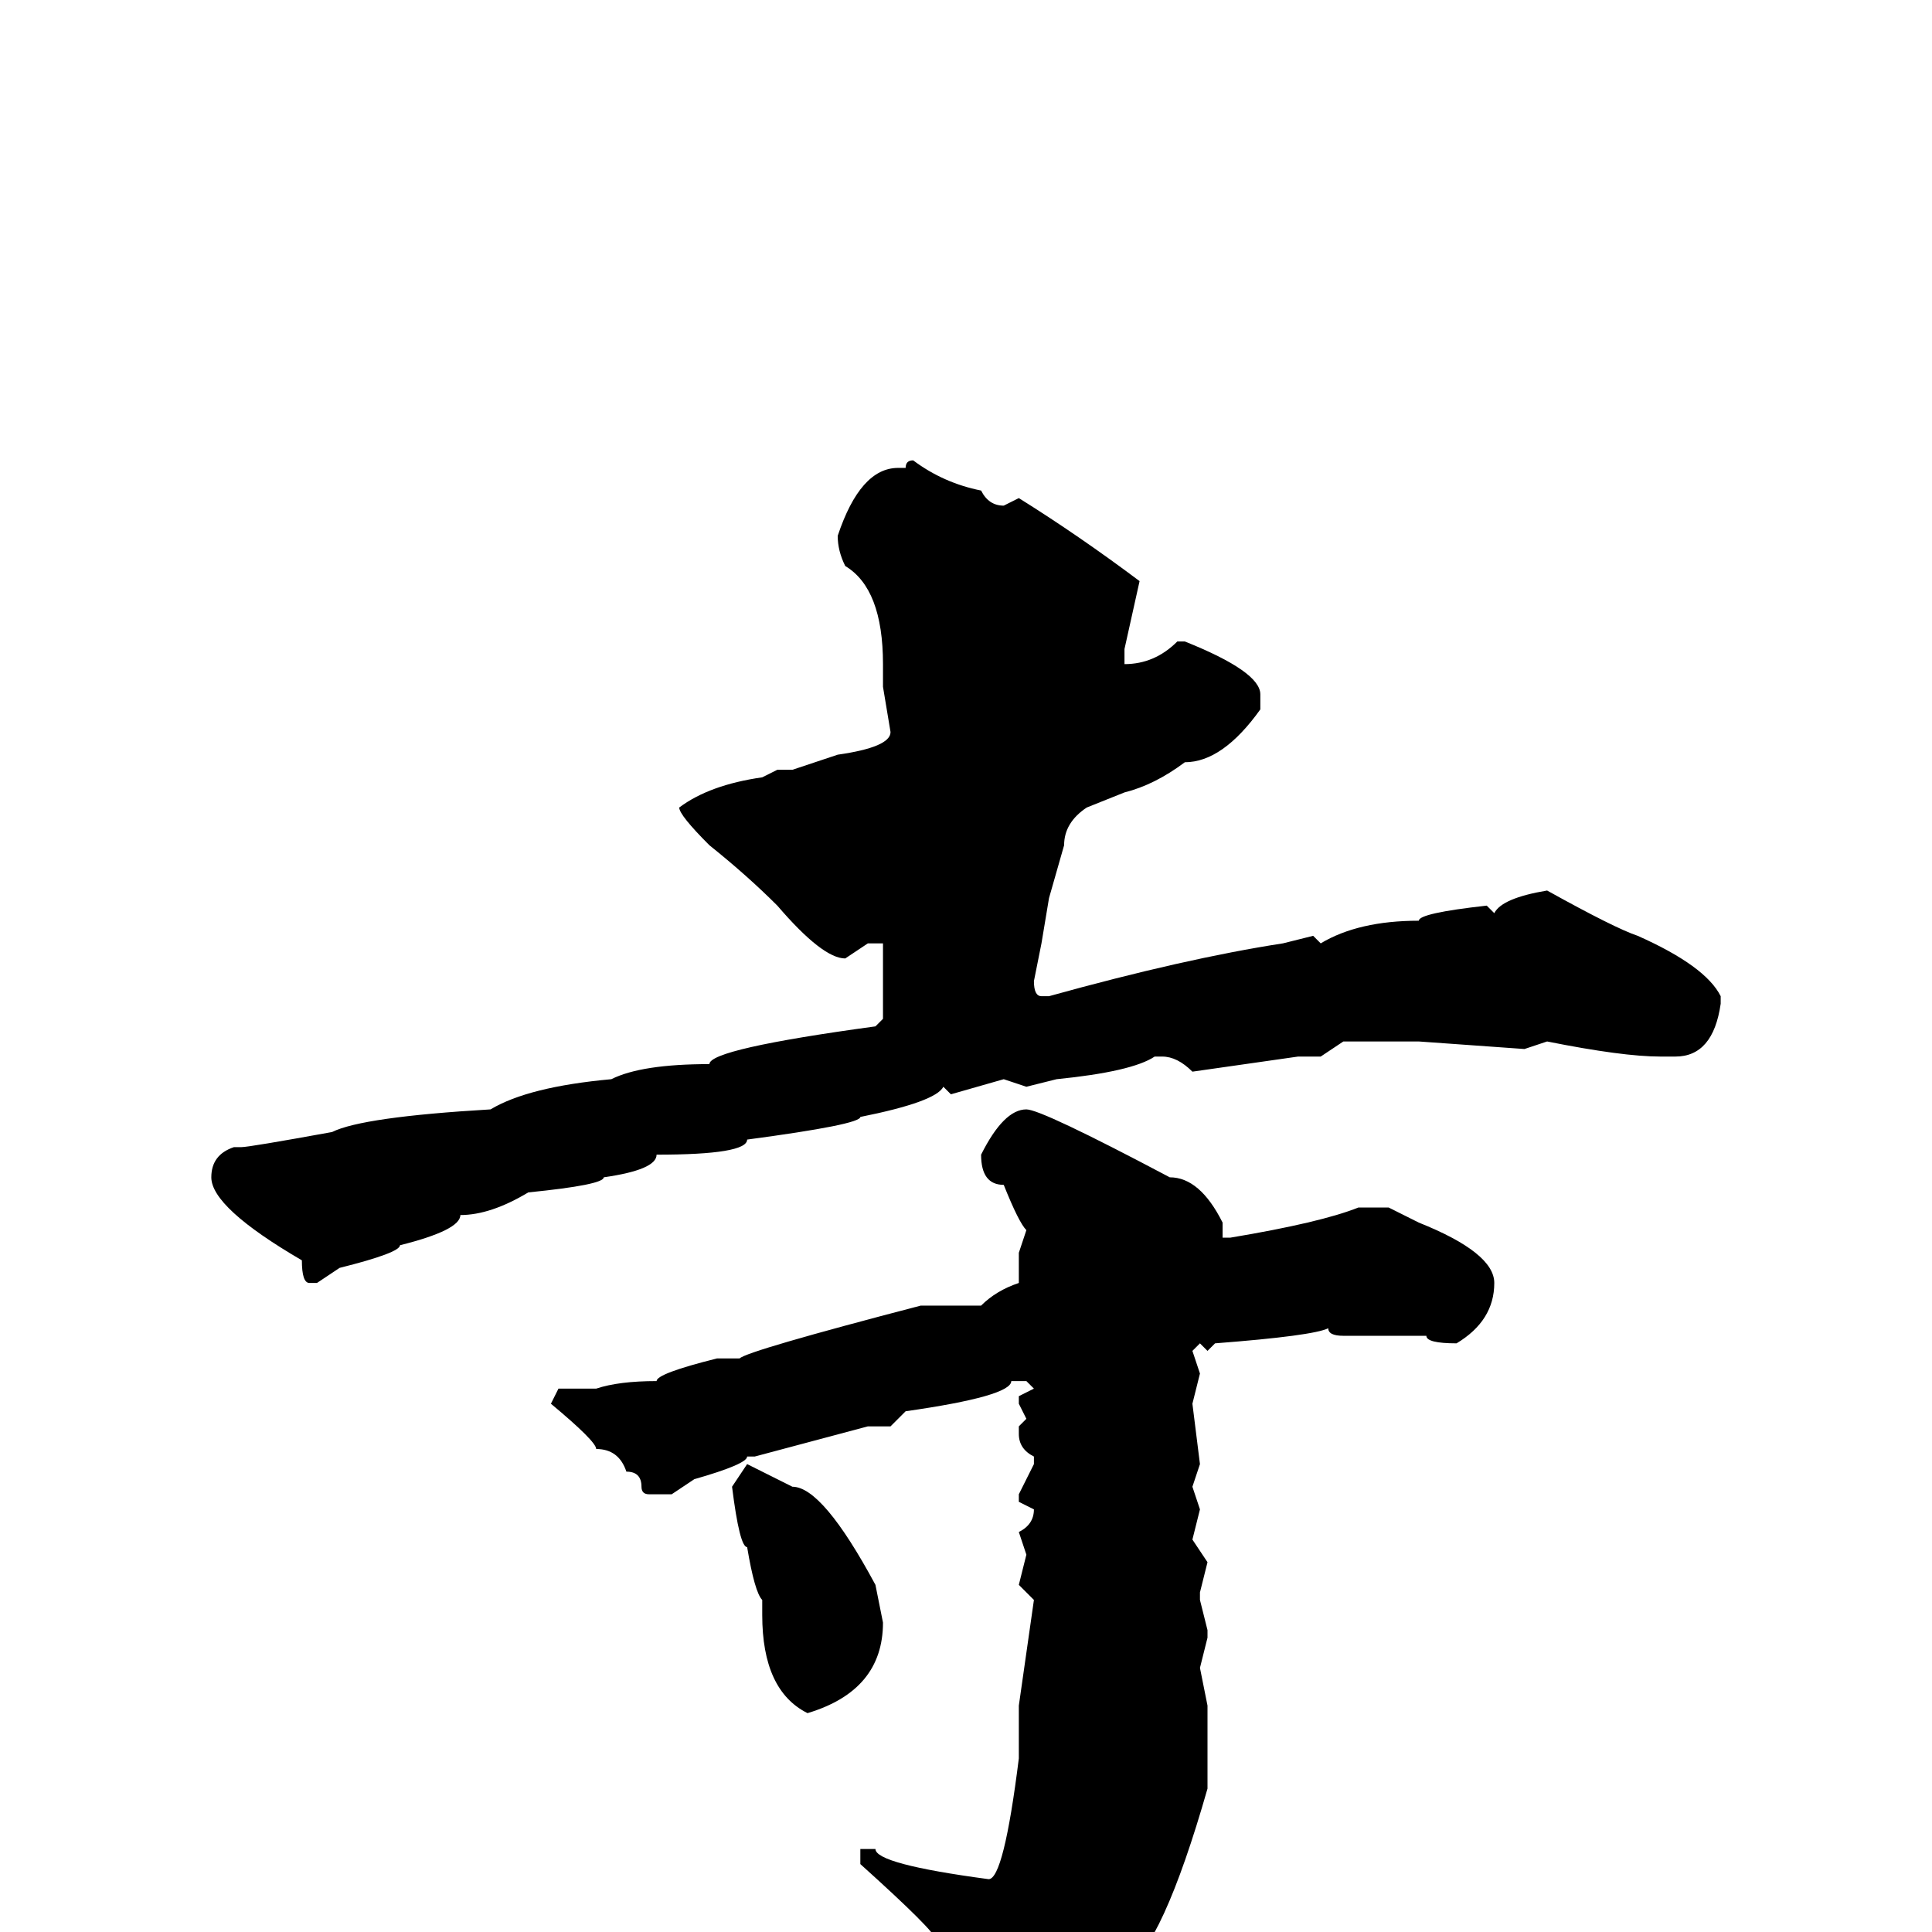 <svg xmlns="http://www.w3.org/2000/svg" viewBox="0 -256 256 256">
	<path fill="#000000" d="M121 -195Q125 -192 130 -191Q131 -189 133 -189L135 -190Q143 -185 151 -179L149 -170V-168Q153 -168 156 -171H157Q167 -167 167 -164V-162Q162 -155 157 -155Q153 -152 149 -151L144 -149Q141 -147 141 -144L139 -137L138 -131L137 -126Q137 -124 138 -124H139Q157 -129 170 -131L174 -132L175 -131Q180 -134 188 -134Q188 -135 197 -136L198 -135Q199 -137 205 -138Q214 -133 217 -132Q226 -128 228 -124V-123Q227 -116 222 -116H220Q215 -116 205 -118L202 -117L188 -118H182H178L175 -116H172L158 -114Q156 -116 154 -116H153Q150 -114 140 -113L136 -112L133 -113L126 -111L125 -112Q124 -110 114 -108Q114 -107 99 -105Q99 -103 87 -103Q87 -101 80 -100Q80 -99 70 -98Q65 -95 61 -95Q61 -93 53 -91Q53 -90 45 -88L42 -86H41Q40 -86 40 -89Q28 -96 28 -100Q28 -103 31 -104H32Q33 -104 44 -106Q48 -108 65 -109Q70 -112 81 -113Q85 -115 94 -115Q94 -117 116 -120L117 -121V-124V-126V-128V-131H116H115L112 -129Q109 -129 103 -136Q99 -140 94 -144Q90 -148 90 -149Q94 -152 101 -153L103 -154H105L111 -156Q118 -157 118 -159L117 -165V-168Q117 -178 112 -181Q111 -183 111 -185Q114 -194 119 -194H120Q120 -195 121 -195ZM136 -109Q138 -109 155 -100Q159 -100 162 -94V-92H163Q175 -94 180 -96H184L188 -94Q198 -90 198 -86Q198 -81 193 -78Q189 -78 189 -79H188H179H178Q176 -79 176 -80Q174 -79 161 -78L160 -77L159 -78L158 -77L159 -74L158 -70L159 -62L158 -59L159 -56L158 -52L160 -49L159 -45V-44L160 -40V-39L159 -35L160 -30V-19Q154 2 149 5Q148 9 136 17L133 19H131L130 18V17Q130 6 124 1Q124 0 114 -9V-10V-11H116Q116 -9 131 -7Q133 -7 135 -23V-25V-28V-30L137 -44L135 -46L136 -50L135 -53Q137 -54 137 -56L135 -57V-58L137 -62V-63Q135 -64 135 -66V-67L136 -68L135 -70V-71L137 -72L136 -73H134Q134 -71 120 -69L118 -67H115L100 -63H99Q99 -62 92 -60L89 -58H86Q85 -58 85 -59Q85 -61 83 -61Q82 -64 79 -64Q79 -65 73 -70L74 -72H79Q82 -73 87 -73Q87 -74 95 -76H97H98Q99 -77 122 -83H130Q132 -85 135 -86V-90L136 -93Q135 -94 133 -99Q130 -99 130 -103Q133 -109 136 -109ZM99 -62L105 -59Q109 -59 116 -46L117 -41Q117 -32 107 -29Q101 -32 101 -42V-44Q100 -45 99 -51Q98 -51 97 -59Z"/>
</svg>